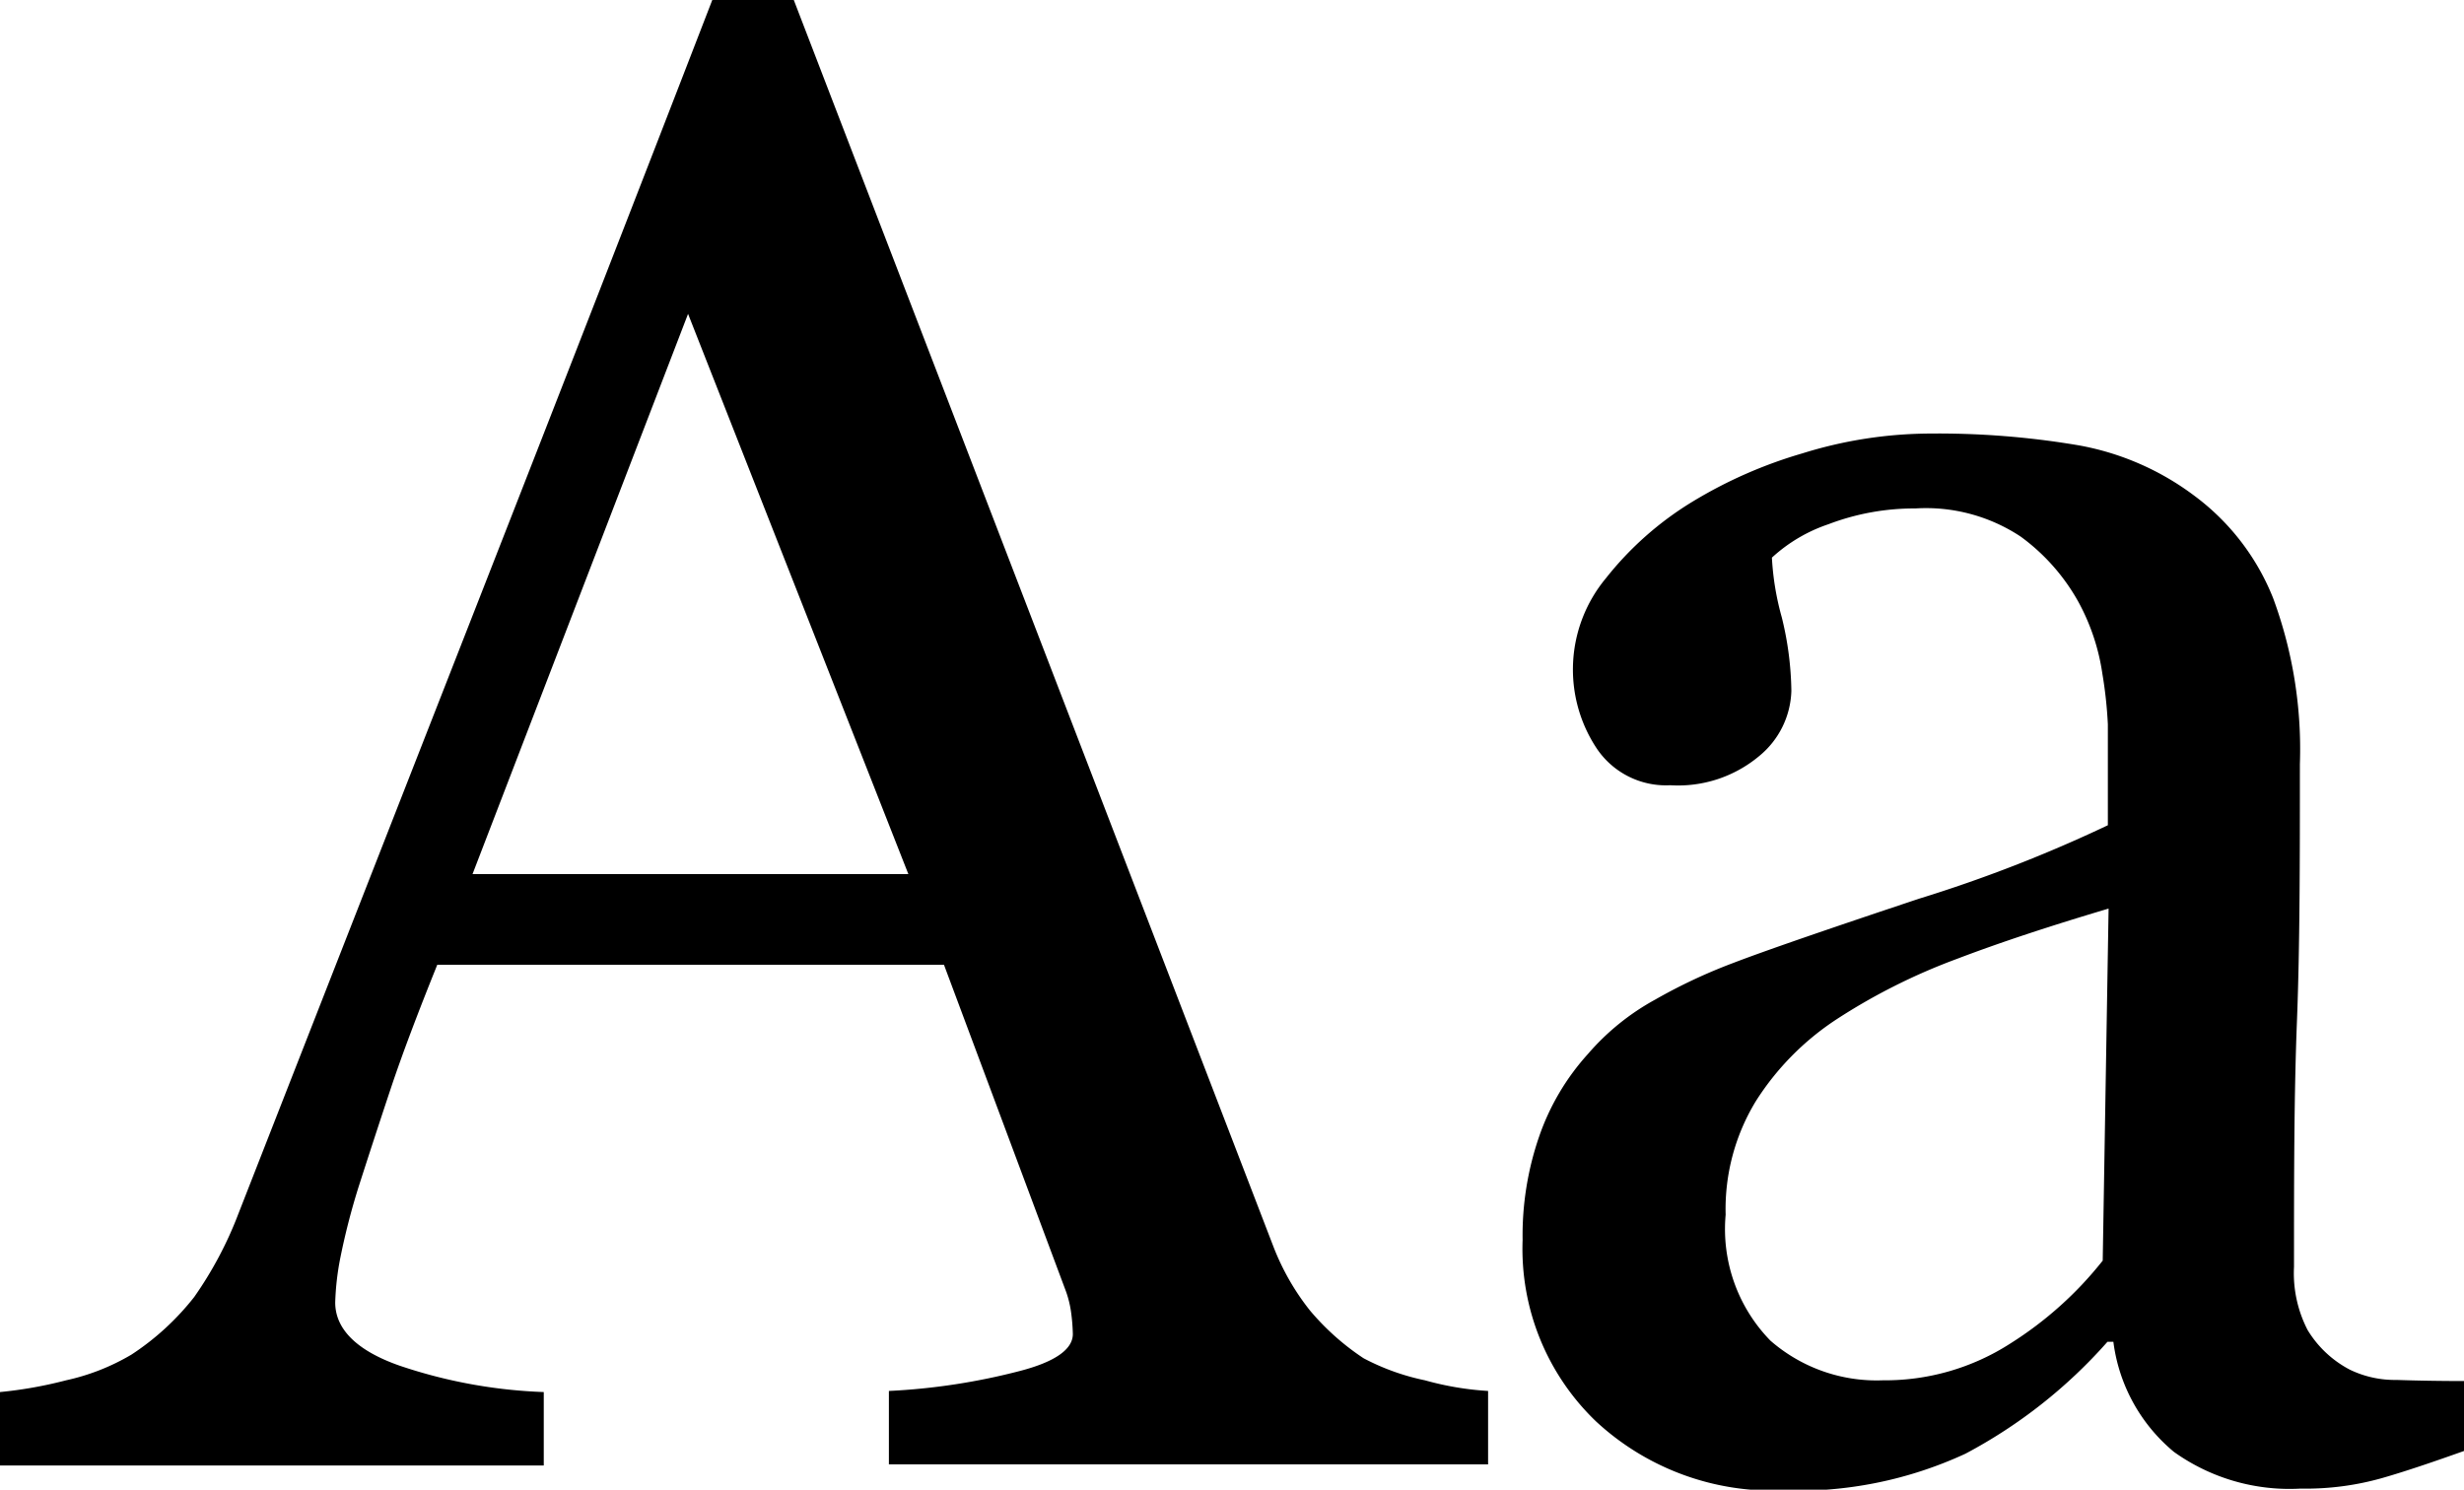 <svg viewBox="0 0 67.11 40.58"><g id="Layer_2" data-name="Layer 2"><g id="Layer_1-2" data-name="Layer 1"><path class="cls-1" d="M37.14,37a6.81,6.81,0,0,1-1.46-1.3,6.64,6.64,0,0,1-1-1.75L21.62,0H19.4Q16.61,7.22,13,16.44T6.49,33.07a10.33,10.33,0,0,1-1.2,2.26A7.12,7.12,0,0,1,3.58,36.9a6,6,0,0,1-1.78.7,11.51,11.51,0,0,1-1.8.32v2H14.81v-2a13.74,13.74,0,0,1-3.93-.72c-1.17-.41-1.75-1-1.75-1.72a7.32,7.32,0,0,1,.14-1.22,18.74,18.74,0,0,1,.5-1.94c.26-.81.55-1.7.87-2.66s.75-2.09,1.27-3.38h13.8L29,35.09a2.84,2.84,0,0,1,.17.64,5.13,5.13,0,0,1,.05.61c0,.41-.47.75-1.42,1a17.44,17.44,0,0,1-3.59.55v2H40.53v-2a8.19,8.19,0,0,1-1.72-.29A6.32,6.32,0,0,1,37.14,37ZM12.87,23.81,18.74,8.55l6,15.26Z"/><path class="cls-1" d="M65.27,37.59A2.82,2.82,0,0,1,64,37.31a2.94,2.94,0,0,1-1.15-1.08,3.38,3.38,0,0,1-.37-1.72c0-2.42,0-4.65.08-6.69s.08-4.39.08-7a11.86,11.86,0,0,0-.73-4.53,6.43,6.43,0,0,0-2.15-2.79,7.42,7.42,0,0,0-3.15-1.37,22.89,22.89,0,0,0-4.06-.32,11.81,11.81,0,0,0-3.46.54,12.46,12.46,0,0,0-3,1.32,8.87,8.87,0,0,0-2.35,2.08,3.89,3.89,0,0,0-.25,4.64,2.27,2.27,0,0,0,2,1,3.44,3.44,0,0,0,2.43-.8,2.38,2.38,0,0,0,.87-1.77,8.79,8.79,0,0,0-.26-2,7.45,7.45,0,0,1-.27-1.63,4.31,4.31,0,0,1,1.54-.91,6.57,6.57,0,0,1,2.37-.43,4.67,4.67,0,0,1,2.87.77,5.51,5.51,0,0,1,1.57,1.78,5.83,5.83,0,0,1,.65,1.95,11.67,11.67,0,0,1,.15,1.38v2.75a38.36,38.36,0,0,1-5.14,2q-3.81,1.27-5.06,1.75a14.78,14.78,0,0,0-2.13,1,6.59,6.59,0,0,0-1.83,1.48,6.51,6.51,0,0,0-1.33,2.25,8.26,8.26,0,0,0-.45,2.82,6.51,6.51,0,0,0,2,4.94,7.07,7.07,0,0,0,5.06,1.88,10.9,10.9,0,0,0,5-1,13.72,13.72,0,0,0,3.87-3.05h.16a4.66,4.66,0,0,0,1.65,3,5.41,5.41,0,0,0,3.45,1,7.63,7.63,0,0,0,2.23-.29c.66-.19,1.42-.45,2.29-.76V37.62C66.48,37.62,65.87,37.61,65.27,37.59Zm-8-3.25a10,10,0,0,1-2.52,2.26,6.3,6.3,0,0,1-3.47,1,4.4,4.4,0,0,1-3.06-1.08A4.35,4.35,0,0,1,47,33.09,5.65,5.65,0,0,1,47.82,30,7.4,7.4,0,0,1,50,27.78a16.45,16.45,0,0,1,3.3-1.66c1.18-.45,2.55-.9,4.13-1.37Z"/></g></g></svg>